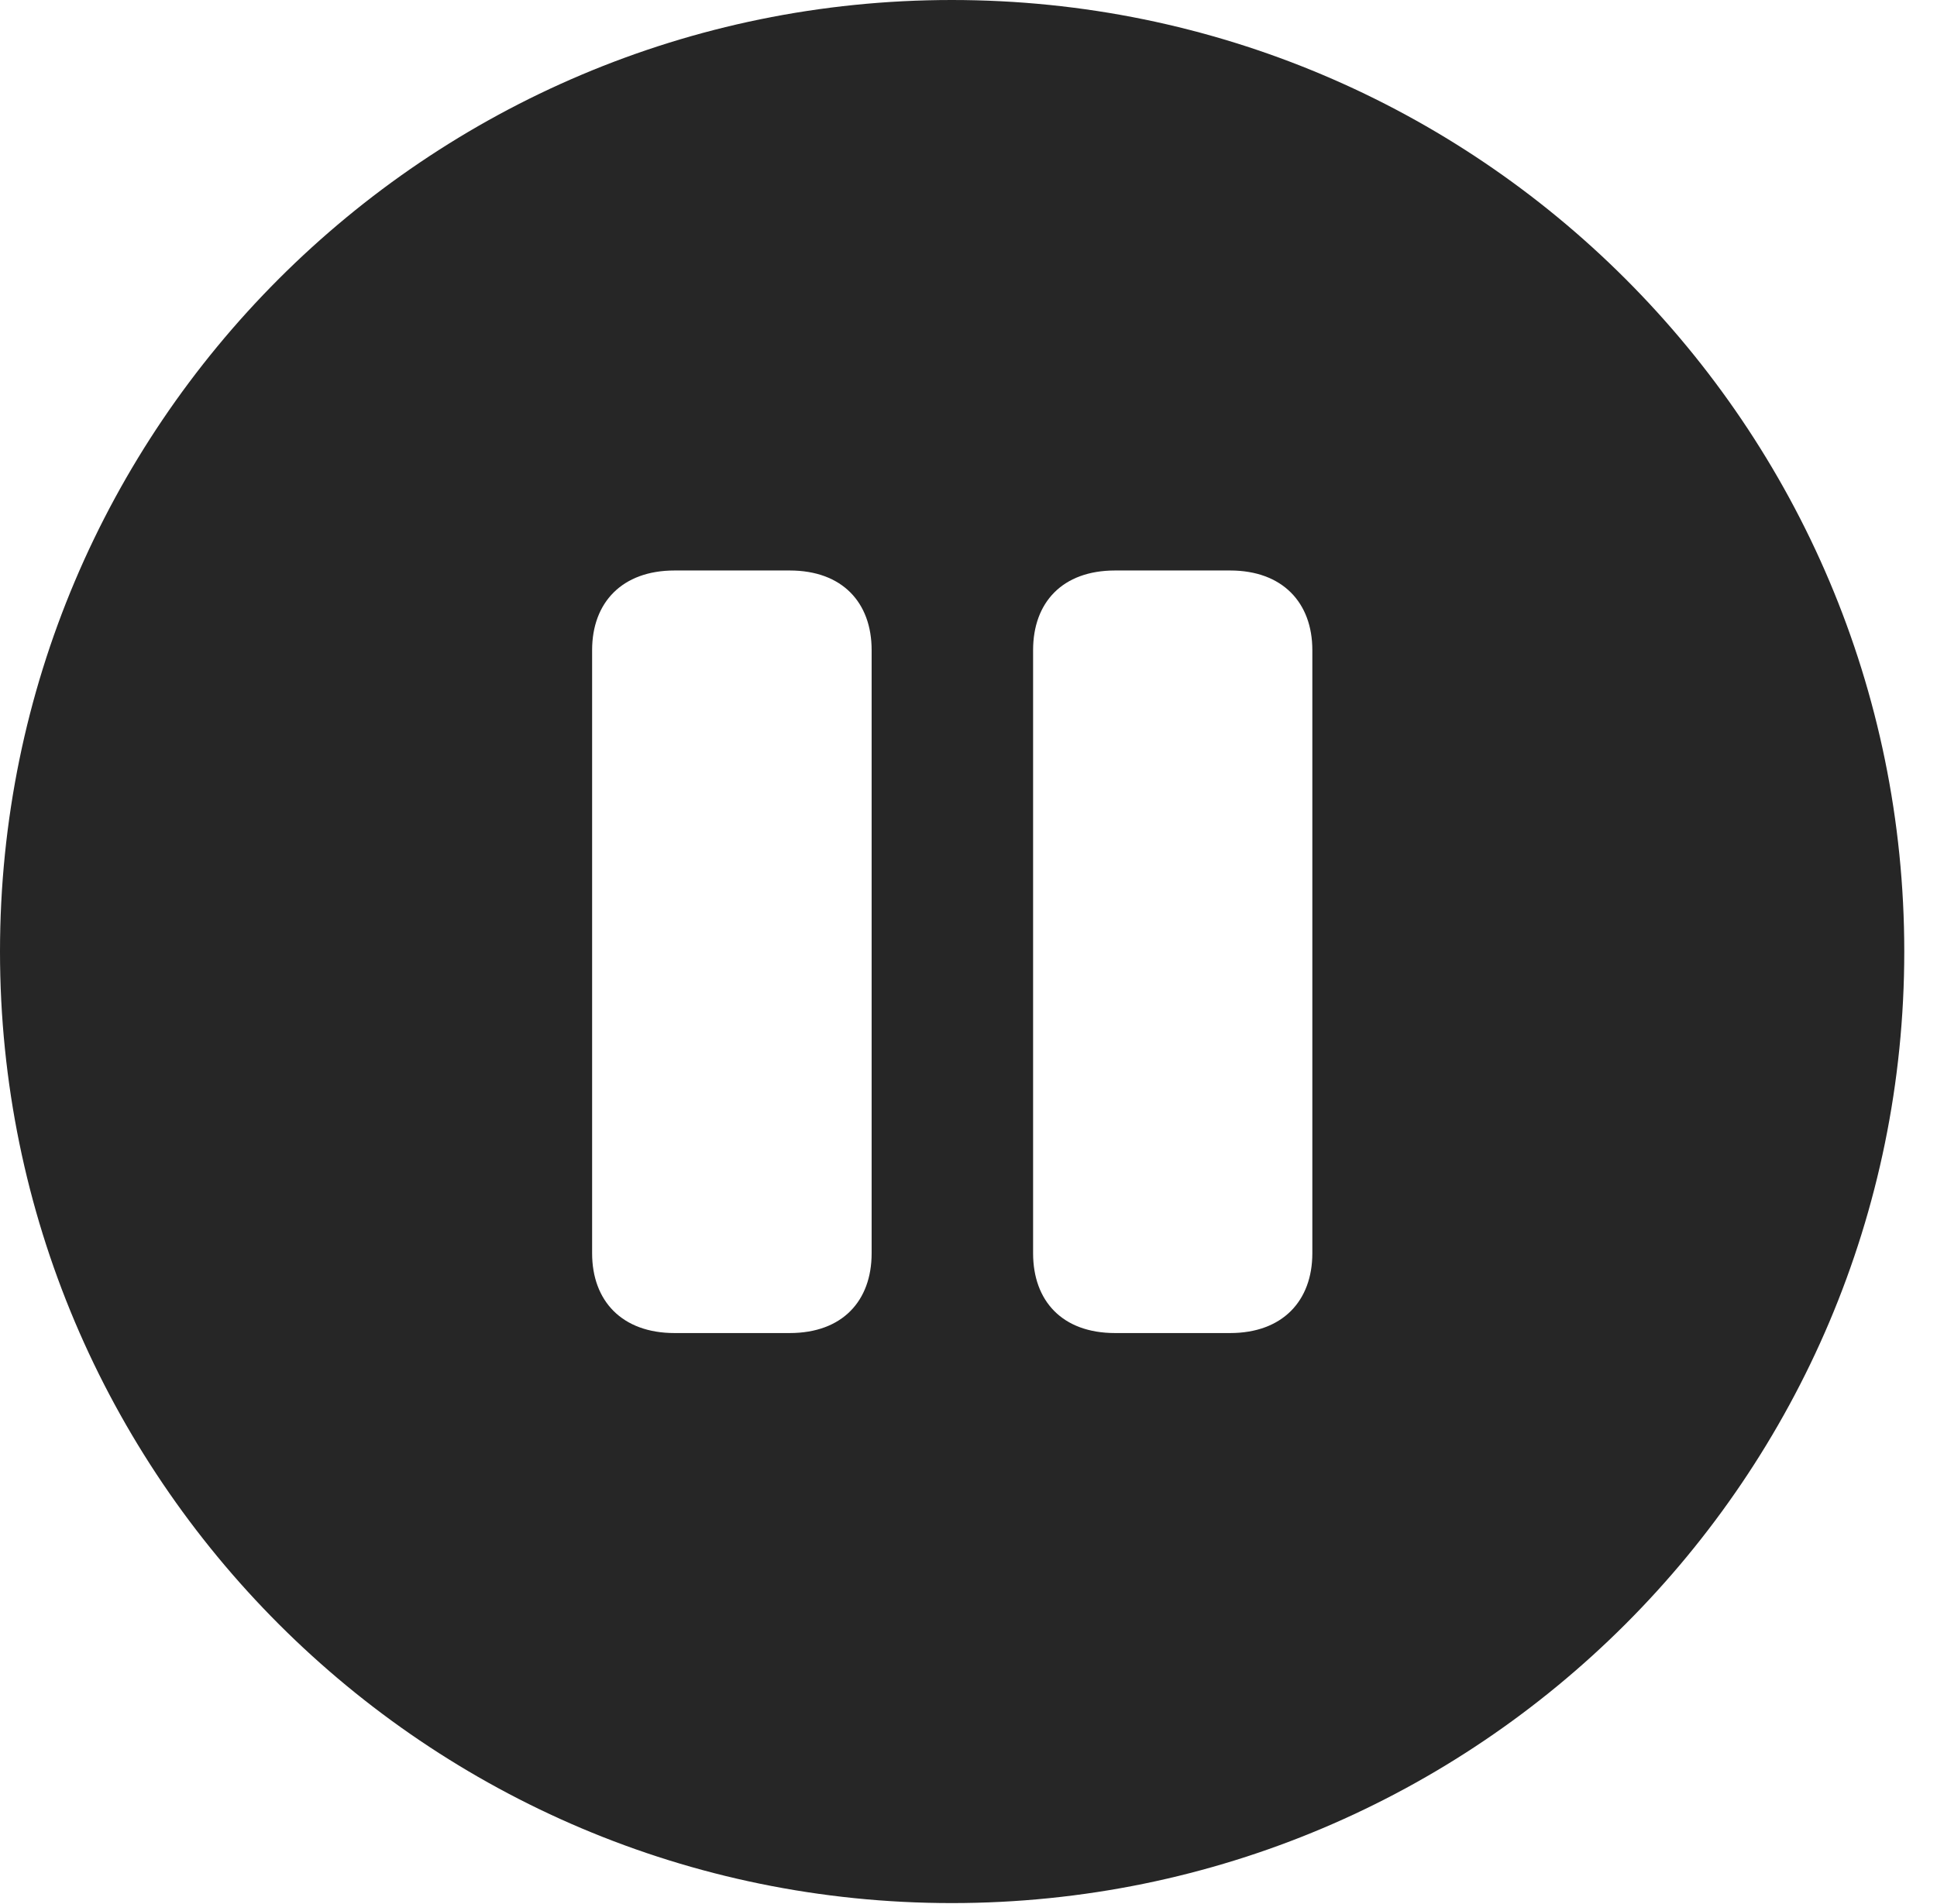 <?xml version="1.0" encoding="UTF-8"?>
<!--Generator: Apple Native CoreSVG 326-->
<!DOCTYPE svg PUBLIC "-//W3C//DTD SVG 1.1//EN" "http://www.w3.org/Graphics/SVG/1.1/DTD/svg11.dtd">
<svg version="1.1" xmlns="http://www.w3.org/2000/svg" xmlns:xlink="http://www.w3.org/1999/xlink"
       viewBox="0 0 21.365 21.006">
       <g>
              <rect height="21.006" opacity="0" width="21.365" x="0" y="0" />
              <path d="M21.004 10.498C21.004 16.292 16.302 20.996 10.498 20.996C4.704 20.996 0 16.292 0 10.498C0 4.702 4.704 0 10.498 0C16.302 0 21.004 4.702 21.004 10.498ZM7.44 6.294C6.86 6.294 6.531 6.649 6.531 7.172L6.531 13.827C6.531 14.352 6.86 14.707 7.44 14.707L8.71 14.707C9.292 14.707 9.614 14.352 9.614 13.827L9.614 7.172C9.614 6.649 9.292 6.294 8.71 6.294ZM12.299 6.294C11.716 6.294 11.395 6.649 11.395 7.172L11.395 13.827C11.395 14.352 11.716 14.707 12.299 14.707L13.568 14.707C14.146 14.707 14.475 14.352 14.475 13.827L14.475 7.172C14.475 6.649 14.146 6.294 13.568 6.294Z"
                     fill="currentColor" fill-opacity="0.85" />
       </g>
</svg>